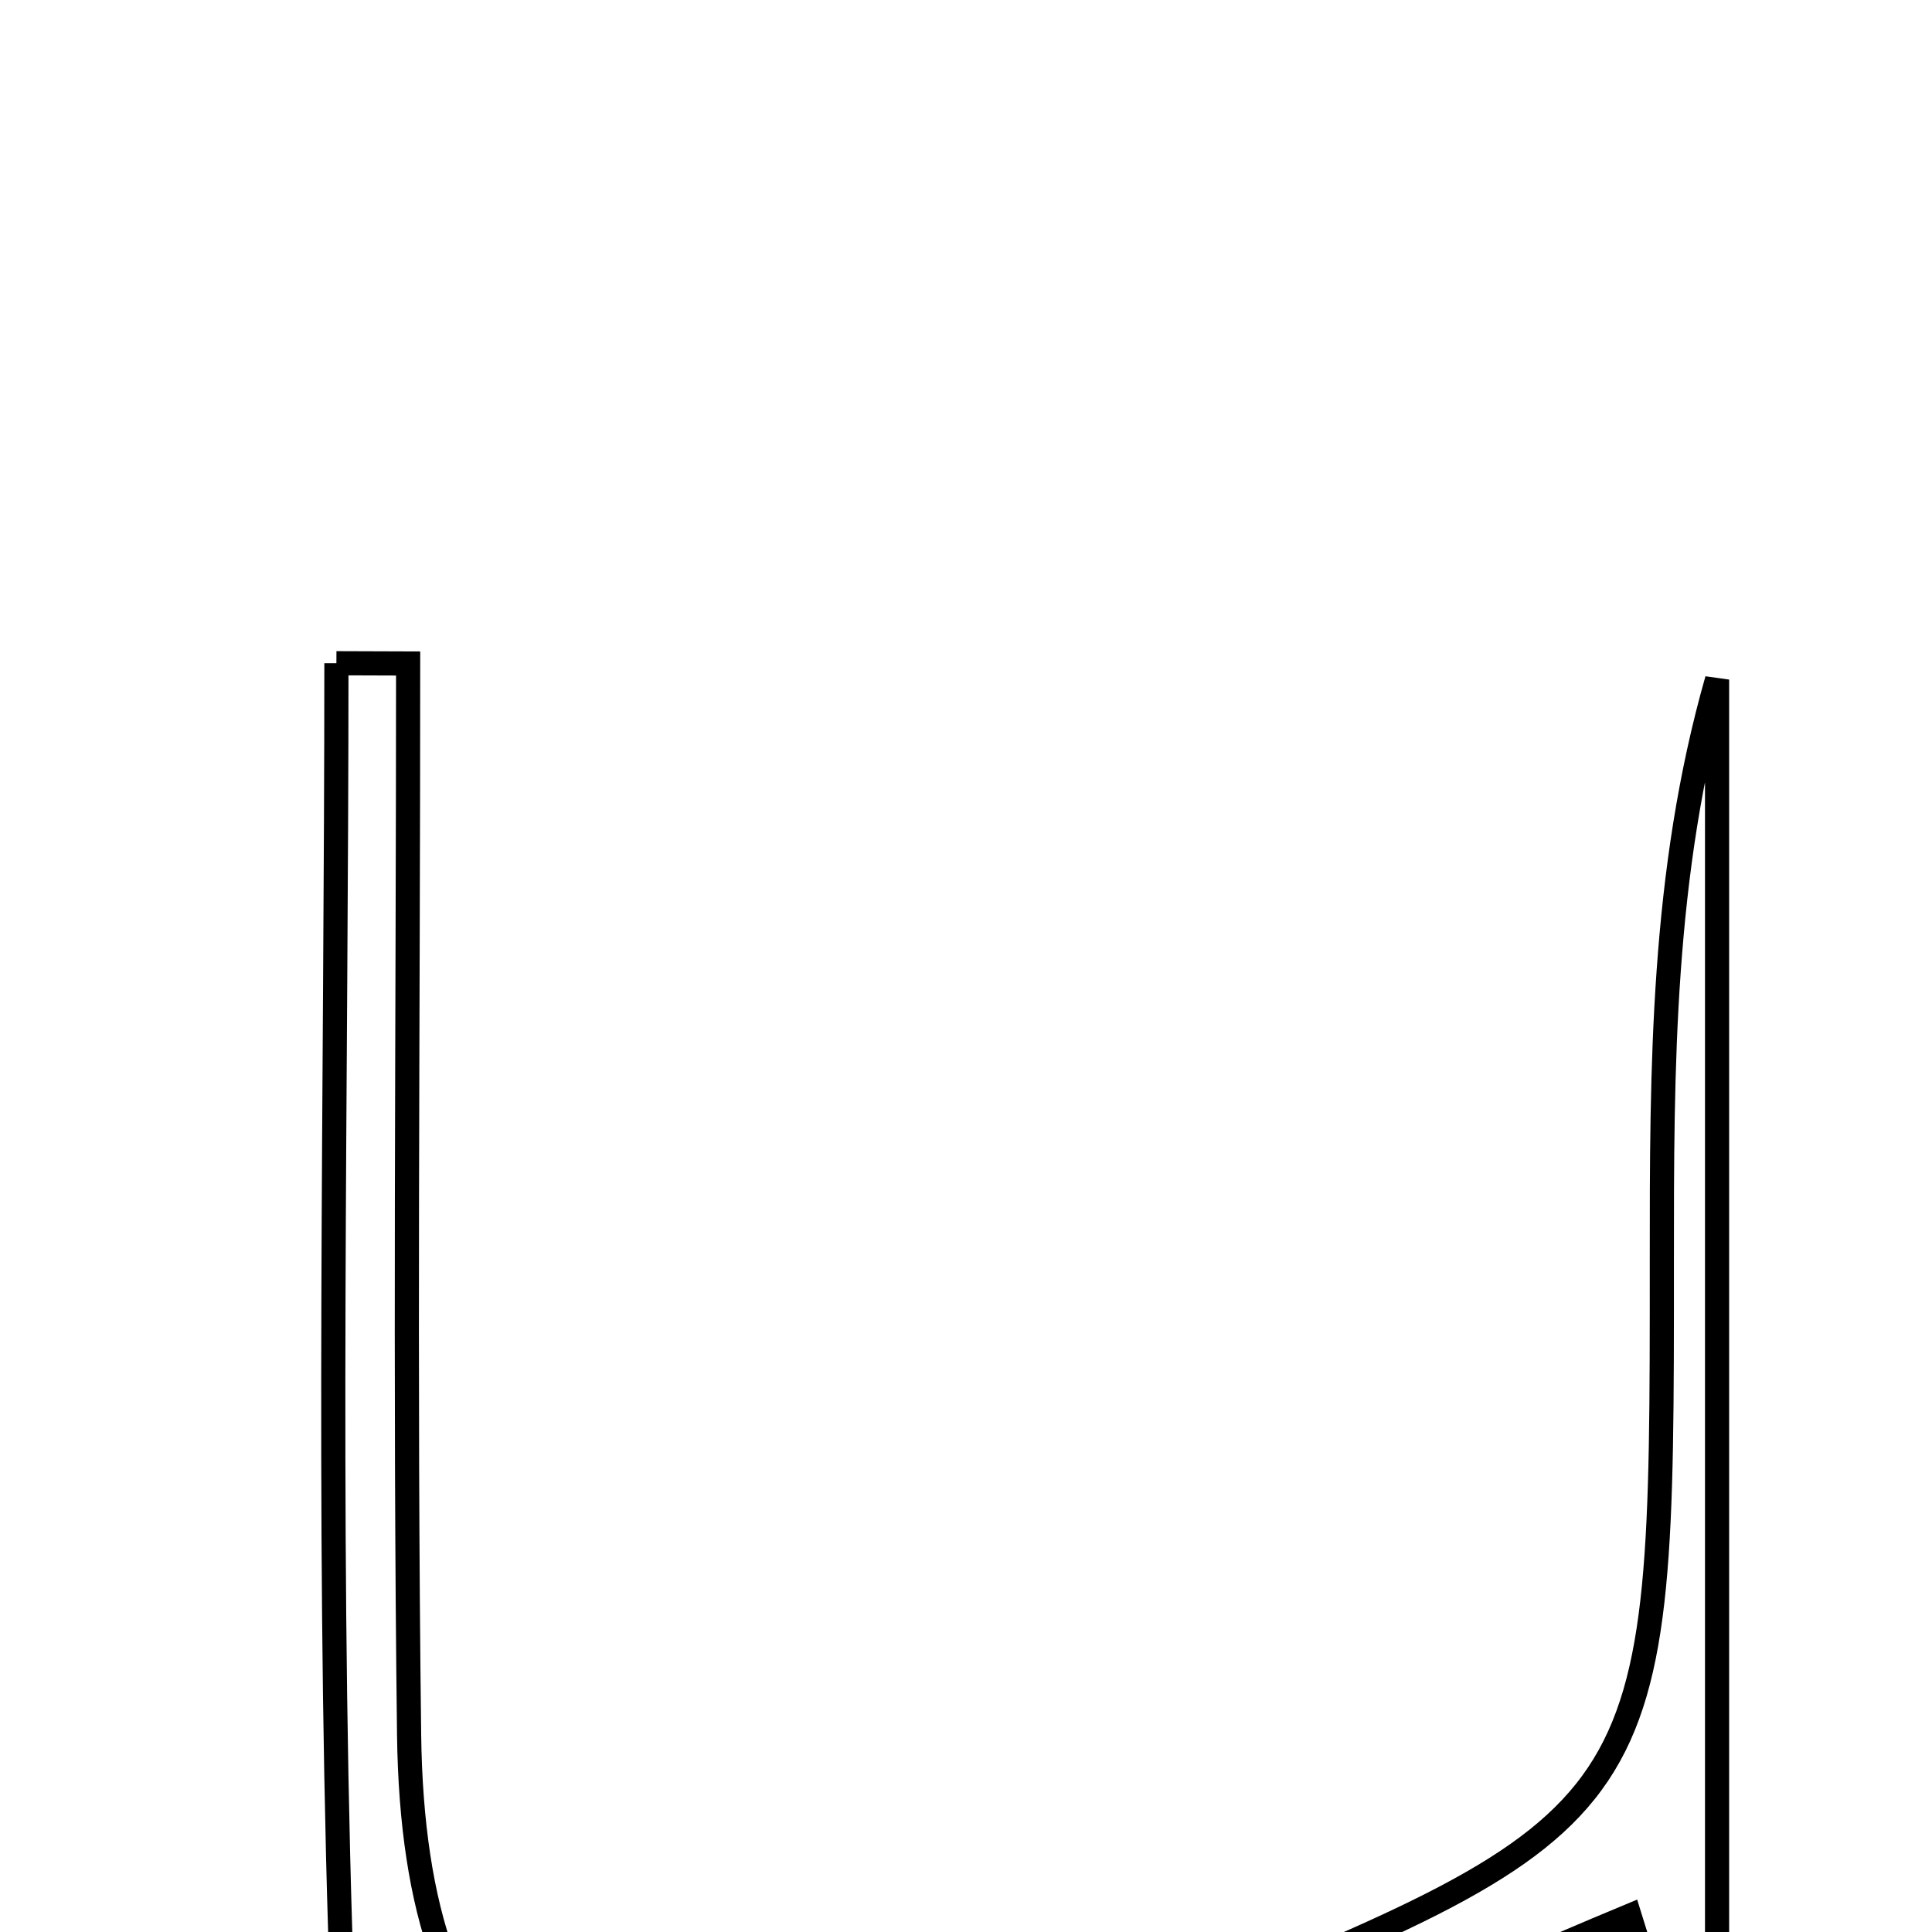 <svg xmlns="http://www.w3.org/2000/svg" viewBox="0.0 0.0 24.0 24.0" height="200px" width="200px"><path fill="none" stroke="black" stroke-width=".3" stroke-opacity="1.0"  filling="0" d="M4.179 8.239 C4.476 8.24 4.773 8.241 5.07 8.242 C5.07 12.678 5.027 17.116 5.082 21.551 C5.138 25.948 7.192 27.426 11.455 26.202 C12.421 25.925 13.361 25.54 14.295 25.161 C20.647 22.579 20.646 22.574 20.644 15.684 C20.643 13.266 20.644 10.848 21.33 8.442 C21.33 14.342 21.33 20.241 21.33 26.141 C21.22 26.169 21.109 26.199 20.999 26.228 C20.781 25.527 20.563 24.828 20.243 23.799 C18.018 24.724 15.854 25.767 13.593 26.516 C11.975 27.051 10.209 27.52 8.542 27.427 C6.515 27.312 4.306 26.559 4.227 24.026 C4.065 18.768 4.179 13.502 4.179 8.239"></path></svg>